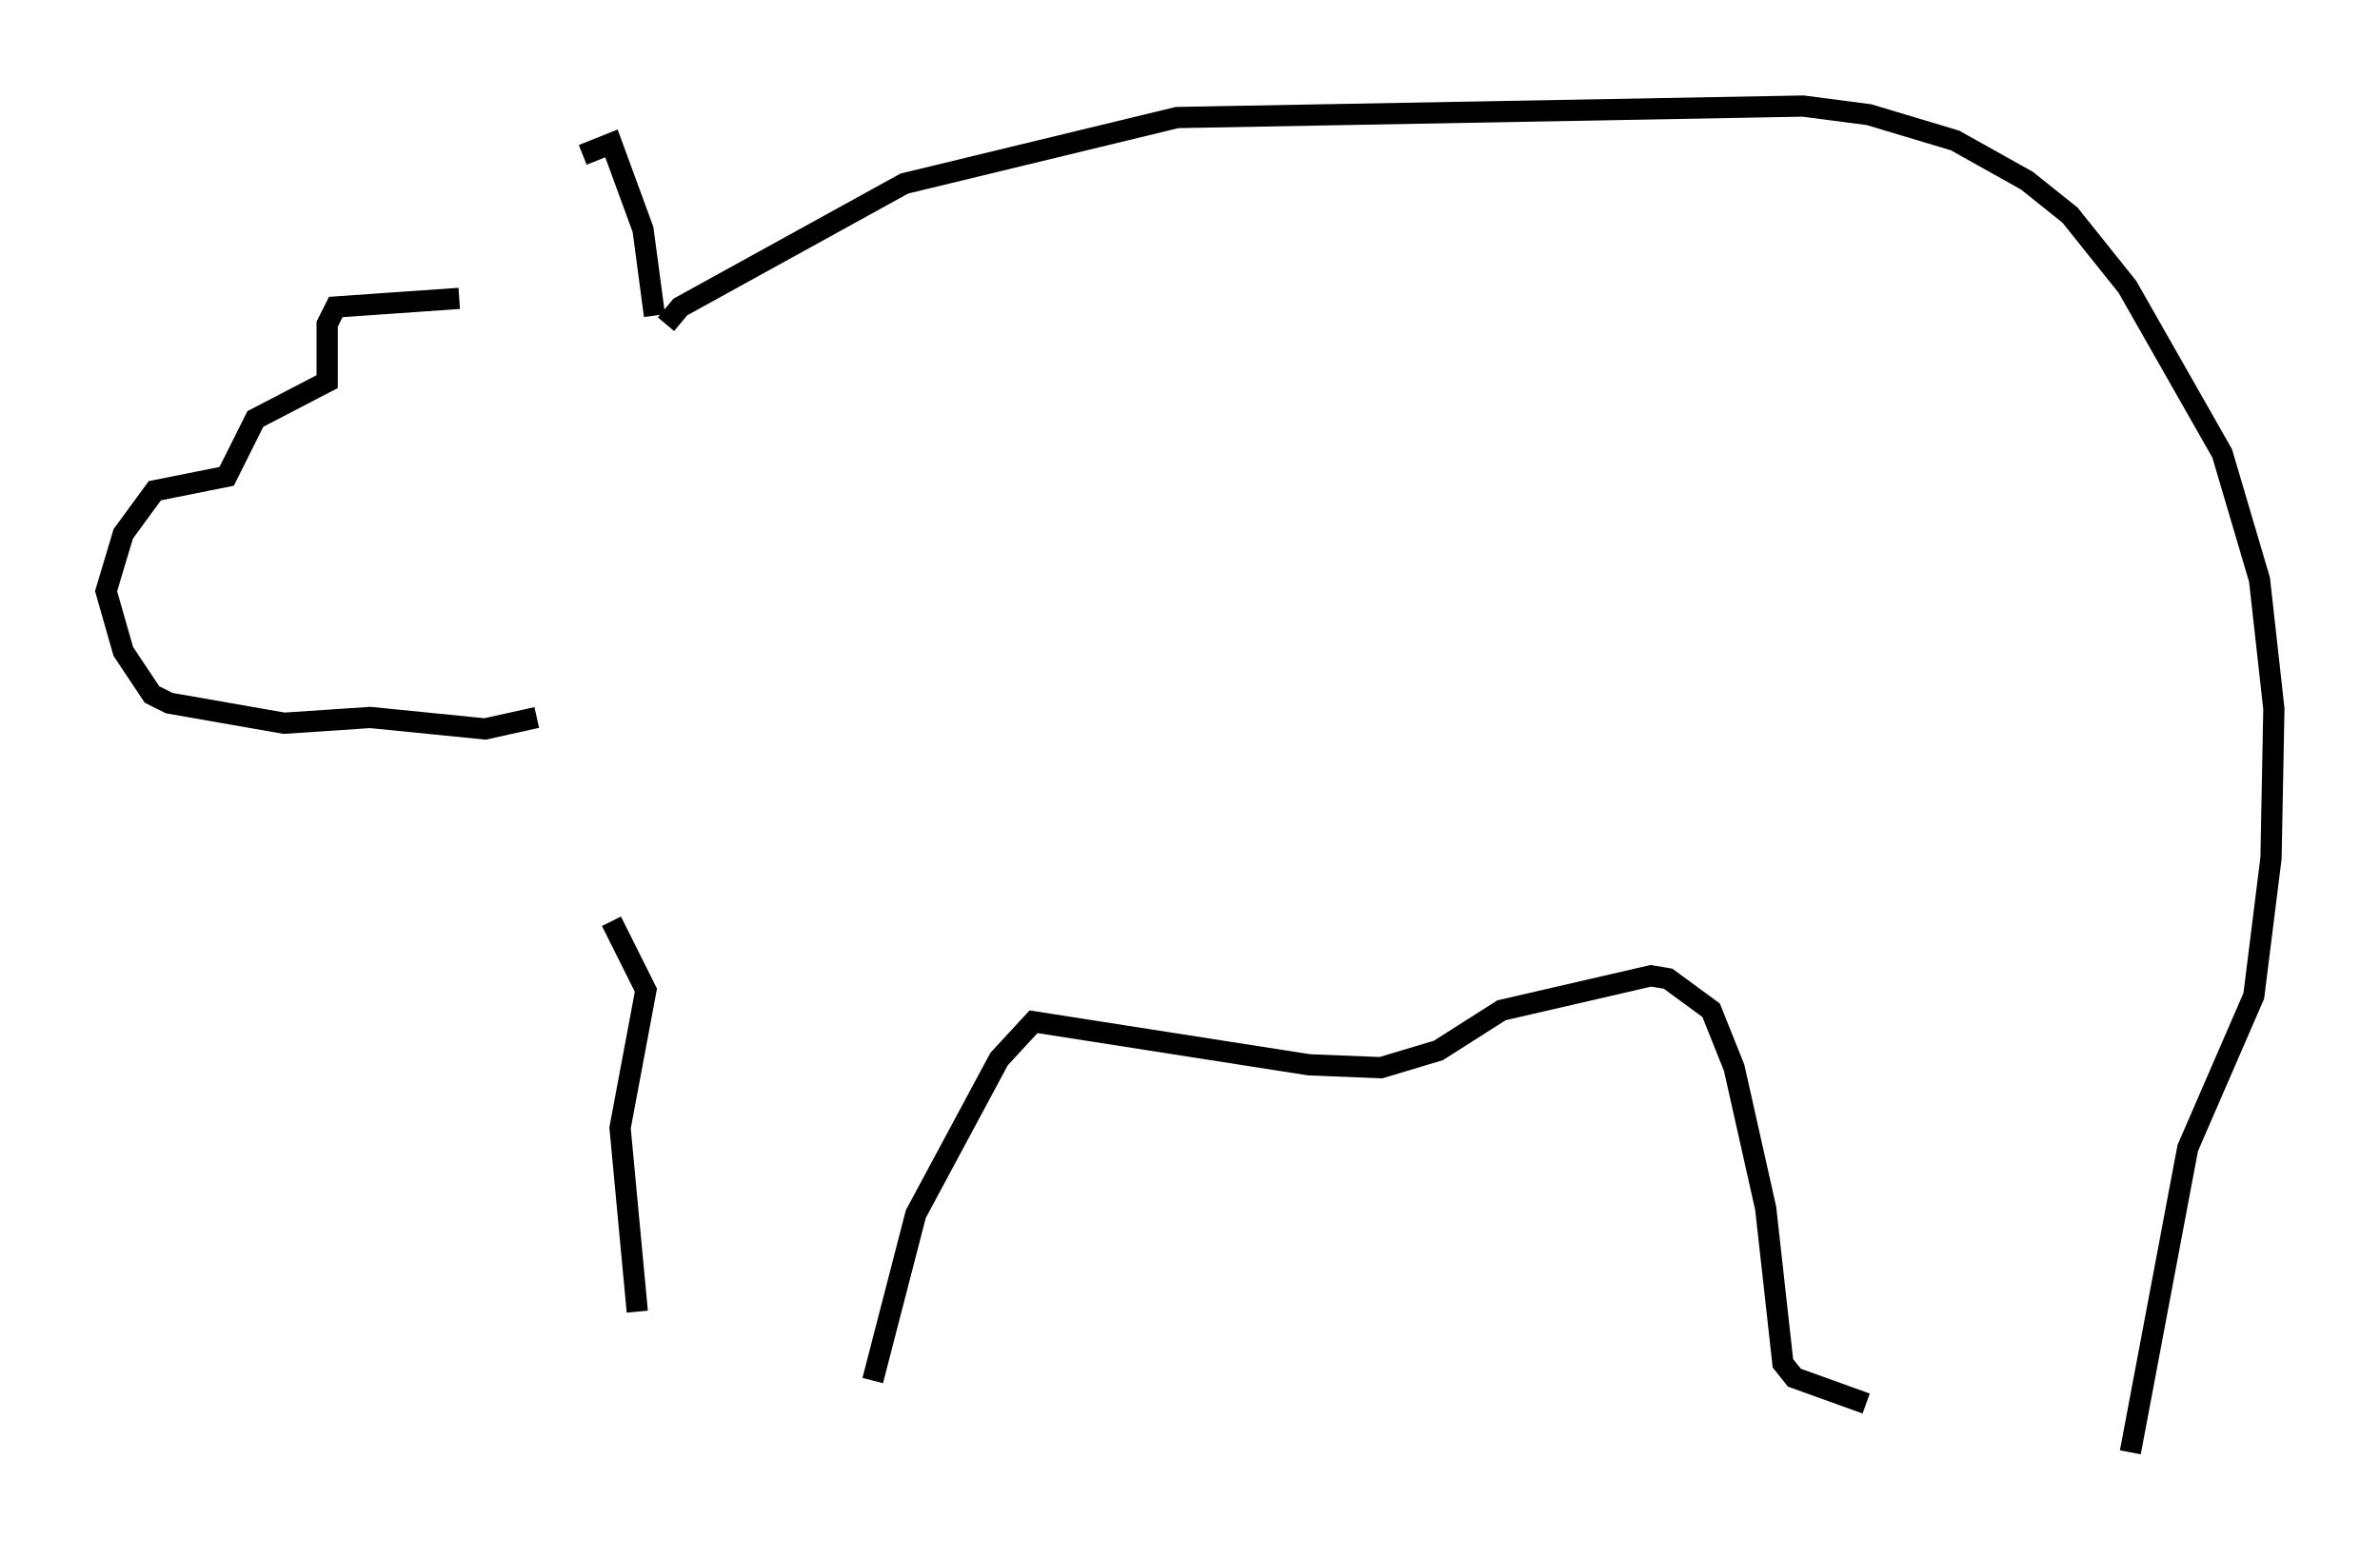 <?xml version="1.0" encoding="utf-8" ?>
<svg baseProfile="full" height="73.463" version="1.1" width="112.164" xmlns="http://www.w3.org/2000/svg" xmlns:ev="http://www.w3.org/2001/xml-events" xmlns:xlink="http://www.w3.org/1999/xlink"><defs /><rect fill="white" height="73.463" width="112.164" x="0" y="0" /><path d="M23.268, 13.39 m4.195, -6.089 l1.353, -0.541 1.488, 4.059 l0.541, 4.059 m-9.202, -0.812 l-5.819, 0.406 -0.406, 0.812 l0.0, 2.706 -3.383, 1.759 l-1.353, 2.706 -3.383, 0.677 l-1.488, 2.03 -0.812, 2.706 l0.812, 2.842 1.353, 2.03 l0.812, 0.406 5.413, 0.947 l4.059, -0.271 5.413, 0.541 l2.436, -0.541 m6.089, -18.538 l0.677, -0.812 10.555, -5.819 l12.855, -3.112 29.499, -0.541 l3.112, 0.406 4.059, 1.218 l3.383, 1.894 2.03, 1.624 l2.706, 3.383 4.465, 7.848 l1.759, 5.954 0.677, 6.089 l-0.135, 7.036 -0.812, 6.495 l-3.112, 7.172 -2.706, 14.344 m-12.449, -2.3 l-3.383, -1.218 -0.541, -0.677 l-0.812, -7.307 -1.488, -6.631 l-1.083, -2.706 -2.03, -1.488 l-0.812, -0.135 -7.036, 1.624 l-2.977, 1.894 -2.706, 0.812 l-3.383, -0.135 -12.99, -2.03 l-1.624, 1.759 -3.924, 7.307 l-2.03, 7.848 m-11.096, -3.248 l-0.812, -8.66 1.218, -6.495 l-1.624, -3.248 " fill="none" stroke="black" stroke-width="1" /></svg>